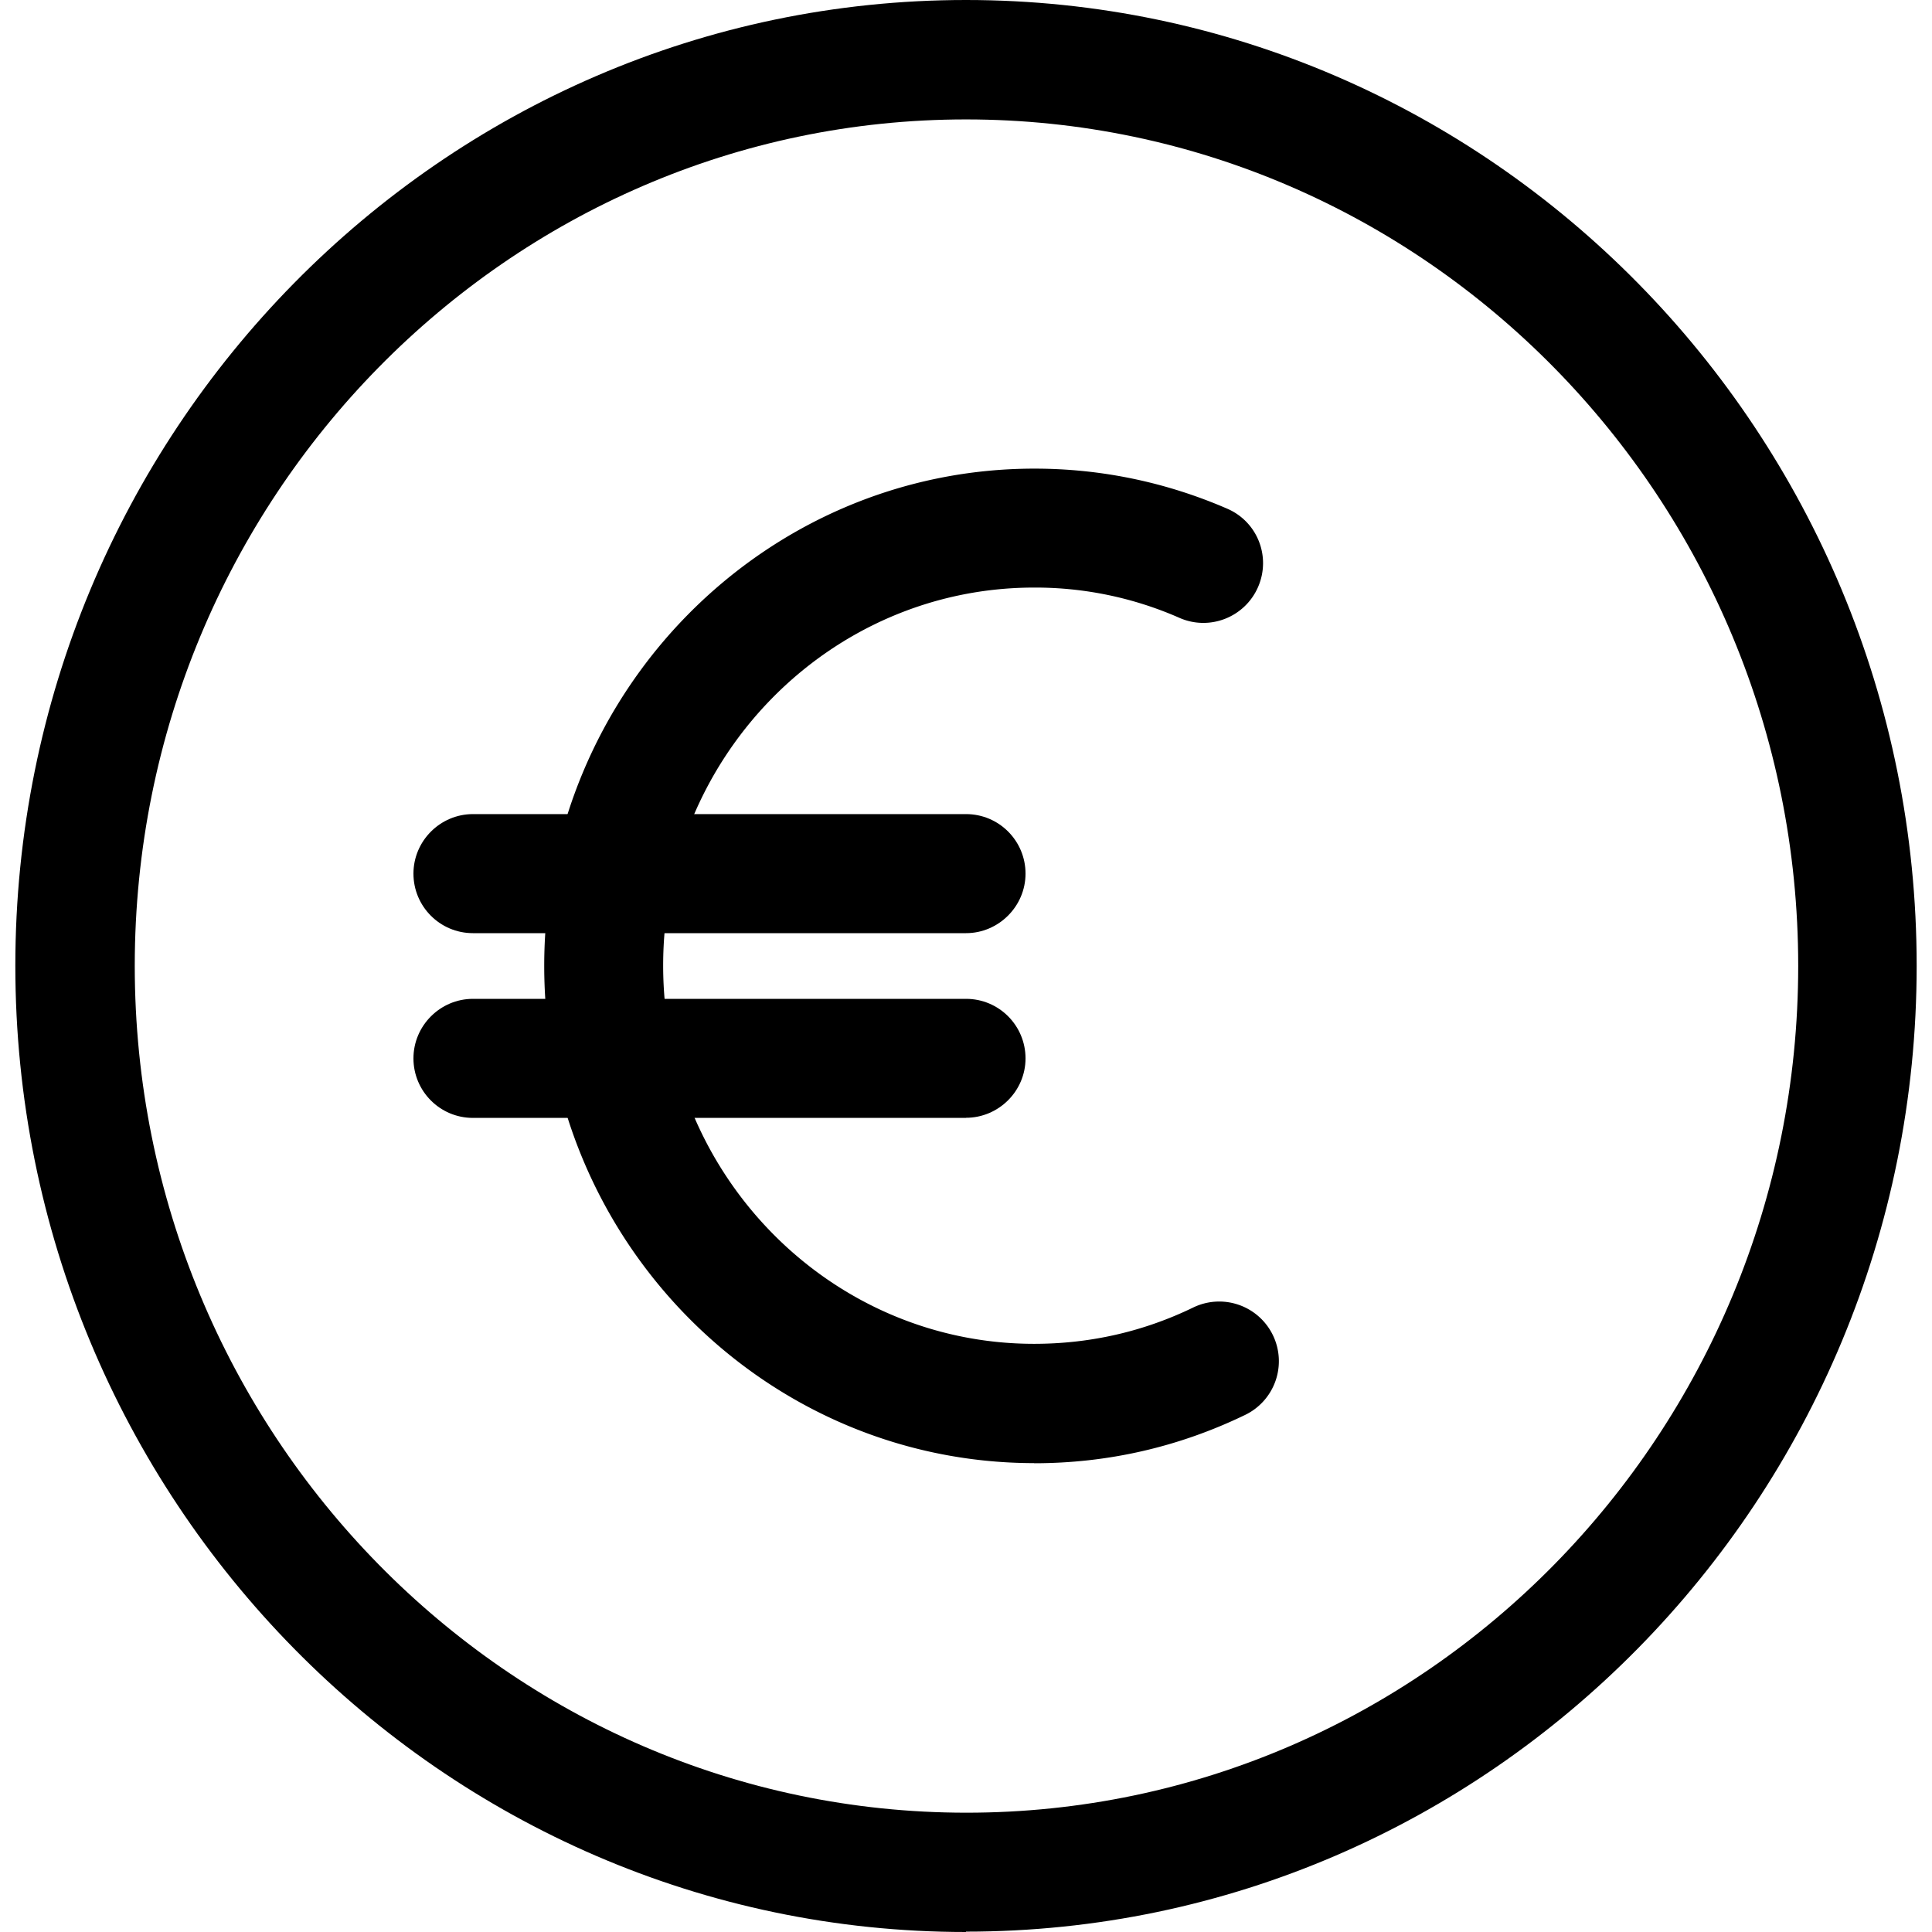 <svg class="nok-icon %s" height="16" width="16" fill="currentColor" xmlns="http://www.w3.org/2000/svg" viewBox="0 0 16 16"><path d="M8 16C3.659 16 .127 12.41.127 7.998S3.659 0 8 0s7.873 3.587 7.873 7.998S12.341 15.997 8 15.997ZM8 .989c-3.796 0-6.884 3.143-6.884 7.01s3.088 7.013 6.888 7.013 6.888-3.146 6.888-7.013S11.796.989 8 .989"/><path d="M8.567 12.117c-2.238 0-4.06-1.848-4.06-4.118s1.823-4.118 4.06-4.118c.554 0 1.092.113 1.597.332.251.109.364.399.254.65-.109.248-.399.364-.65.254a2.962 2.962 0 0 0-1.204-.251c-1.694 0-3.072 1.404-3.072 3.13s1.378 3.133 3.072 3.133c.46 0 .902-.1 1.314-.299a.494.494 0 1 1 .431.889c-.547.264-1.133.399-1.745.399Z"/><path d="M8 7.728H3.917c-.274 0-.493-.222-.493-.493s.222-.493.493-.493H8c.274 0 .493.222.493.493S8.27 7.728 8 7.728m0 1.53H3.917c-.274 0-.493-.222-.493-.493s.222-.493.493-.493H8c.274 0 .493.222.493.493S8.27 9.257 8 9.257"/></svg>